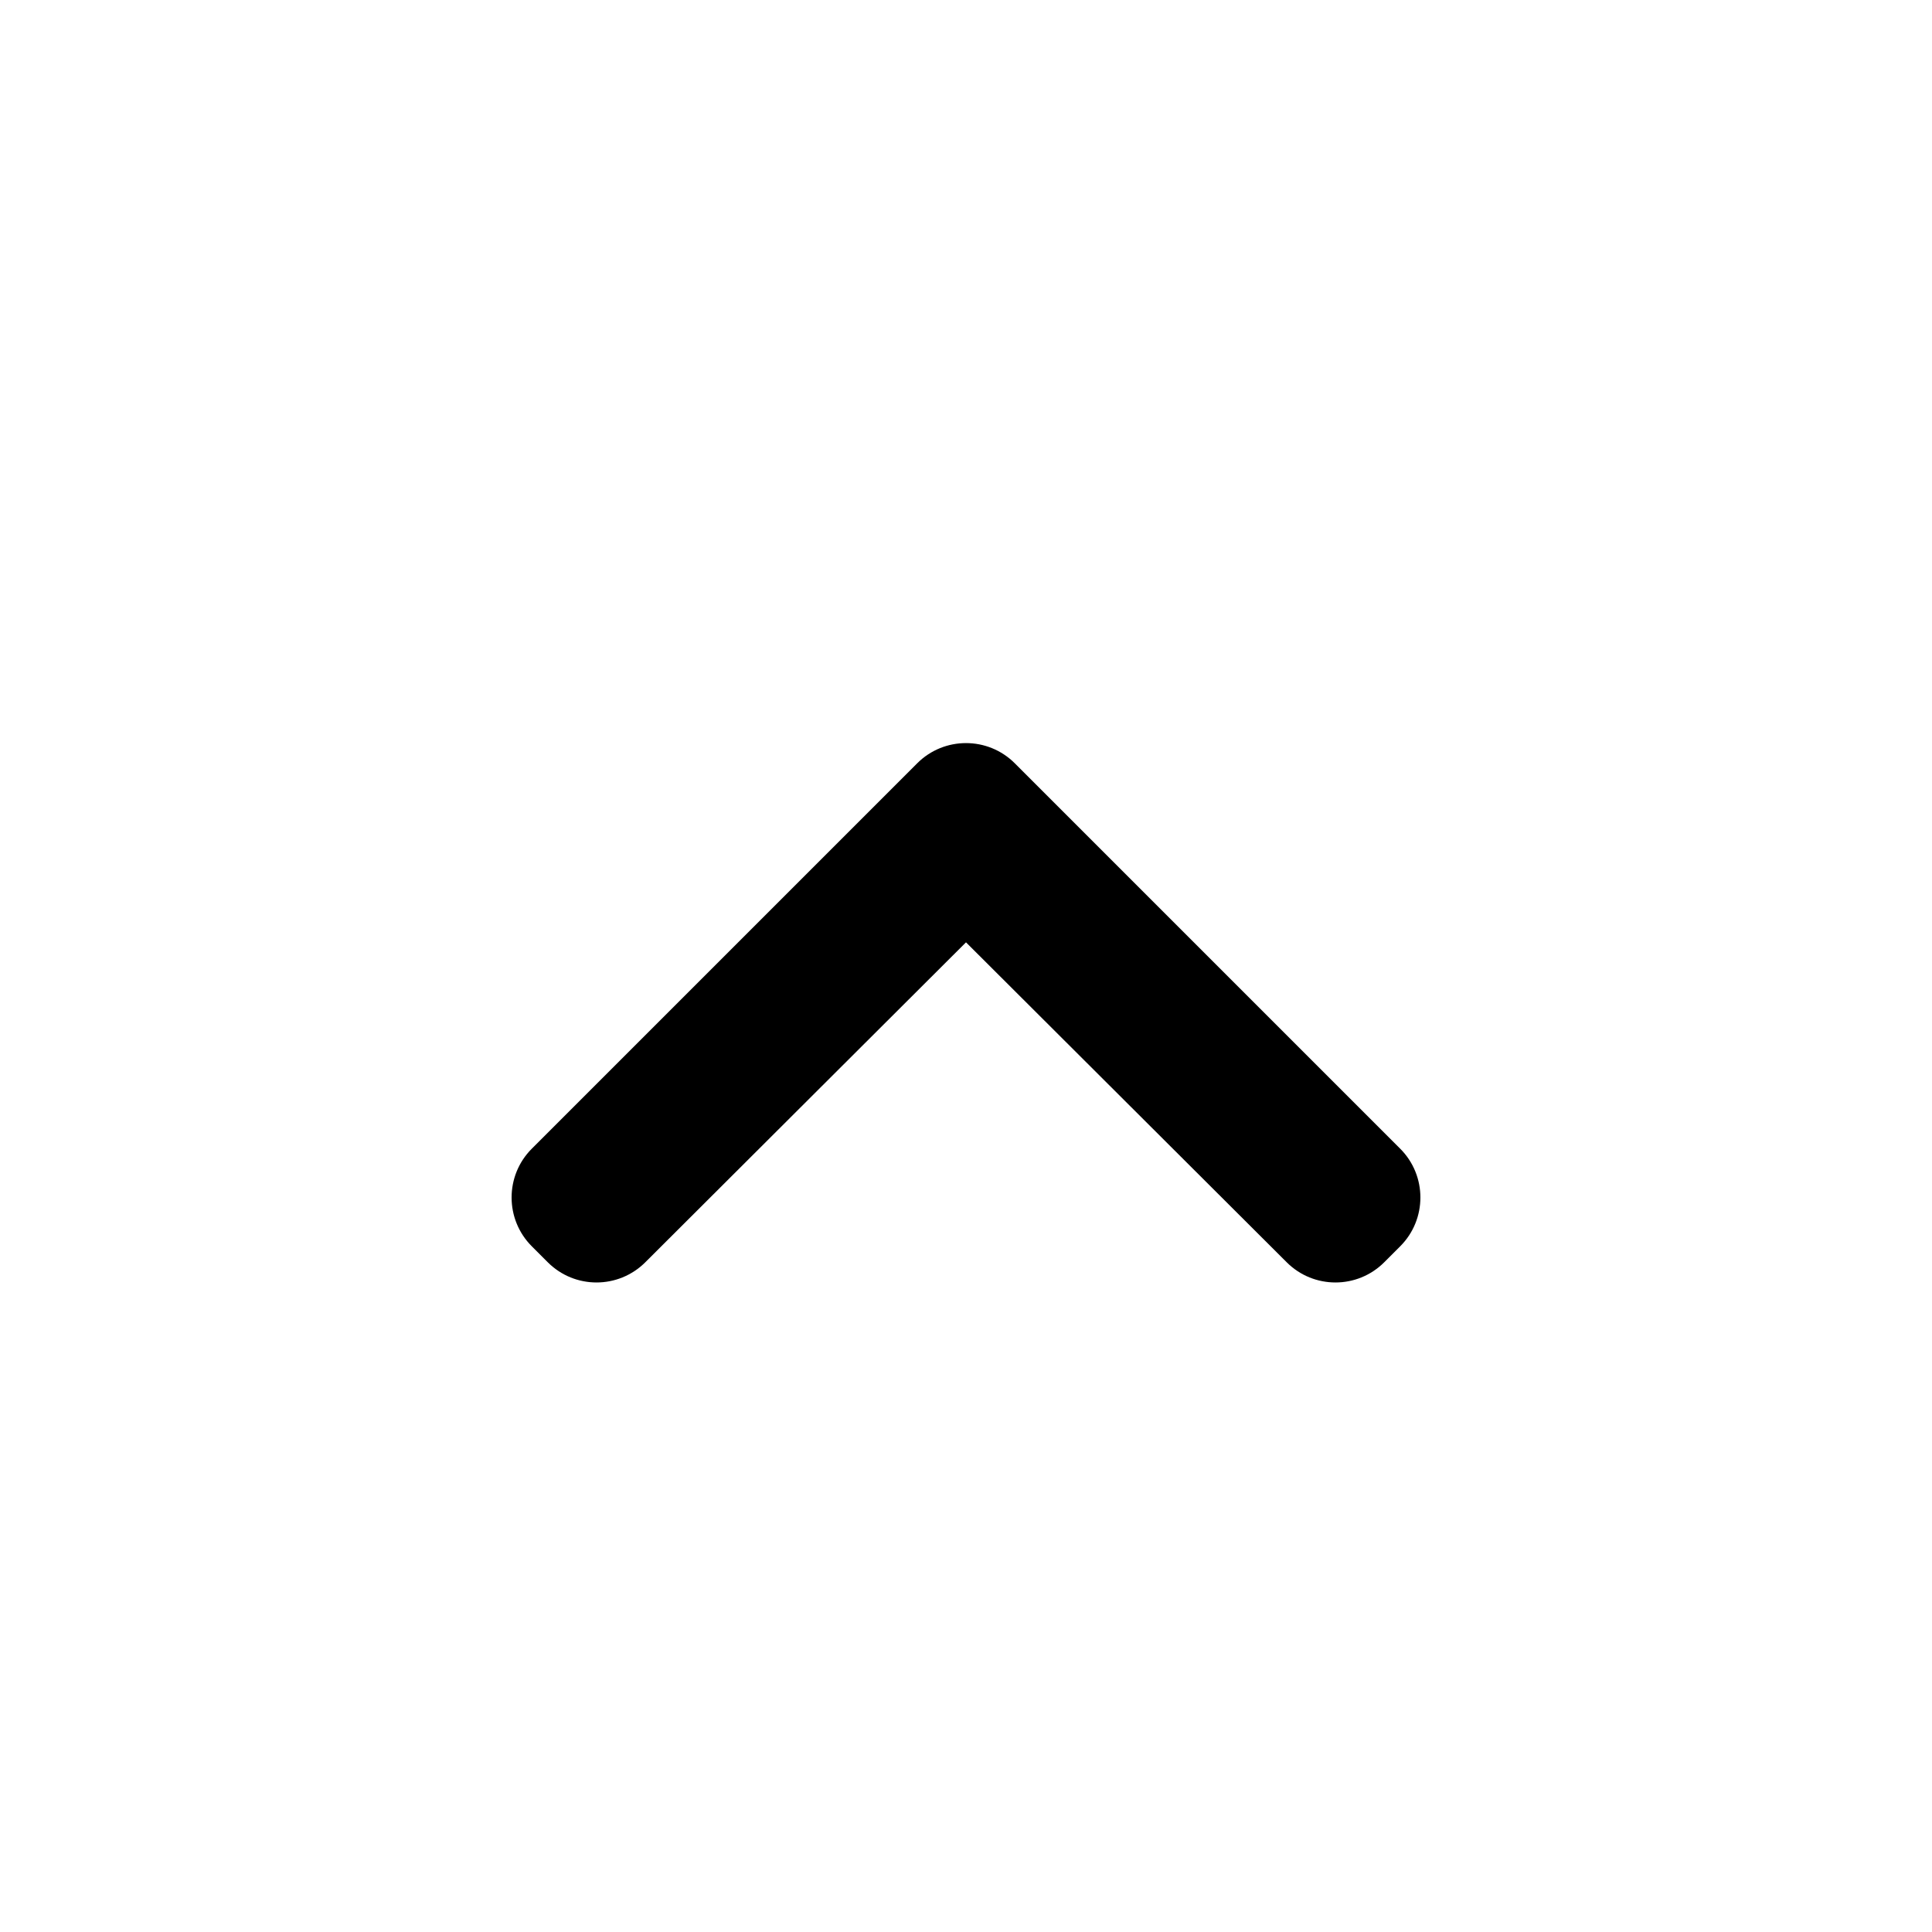 <svg width="28" height="28" viewBox="0 0 28 28" fill="none" xmlns="http://www.w3.org/2000/svg">
<path d="M20.061 18.294C19.671 18.684 19.038 18.684 18.648 18.294L14 13.657L9.352 18.294C8.961 18.684 8.329 18.684 7.939 18.294L7.707 18.062C7.317 17.672 7.317 17.038 7.707 16.648L13.293 11.062C13.683 10.672 14.317 10.672 14.707 11.062L20.293 16.648C20.683 17.038 20.683 17.672 20.293 18.062L20.061 18.294Z" fill="black"/>
</svg>
